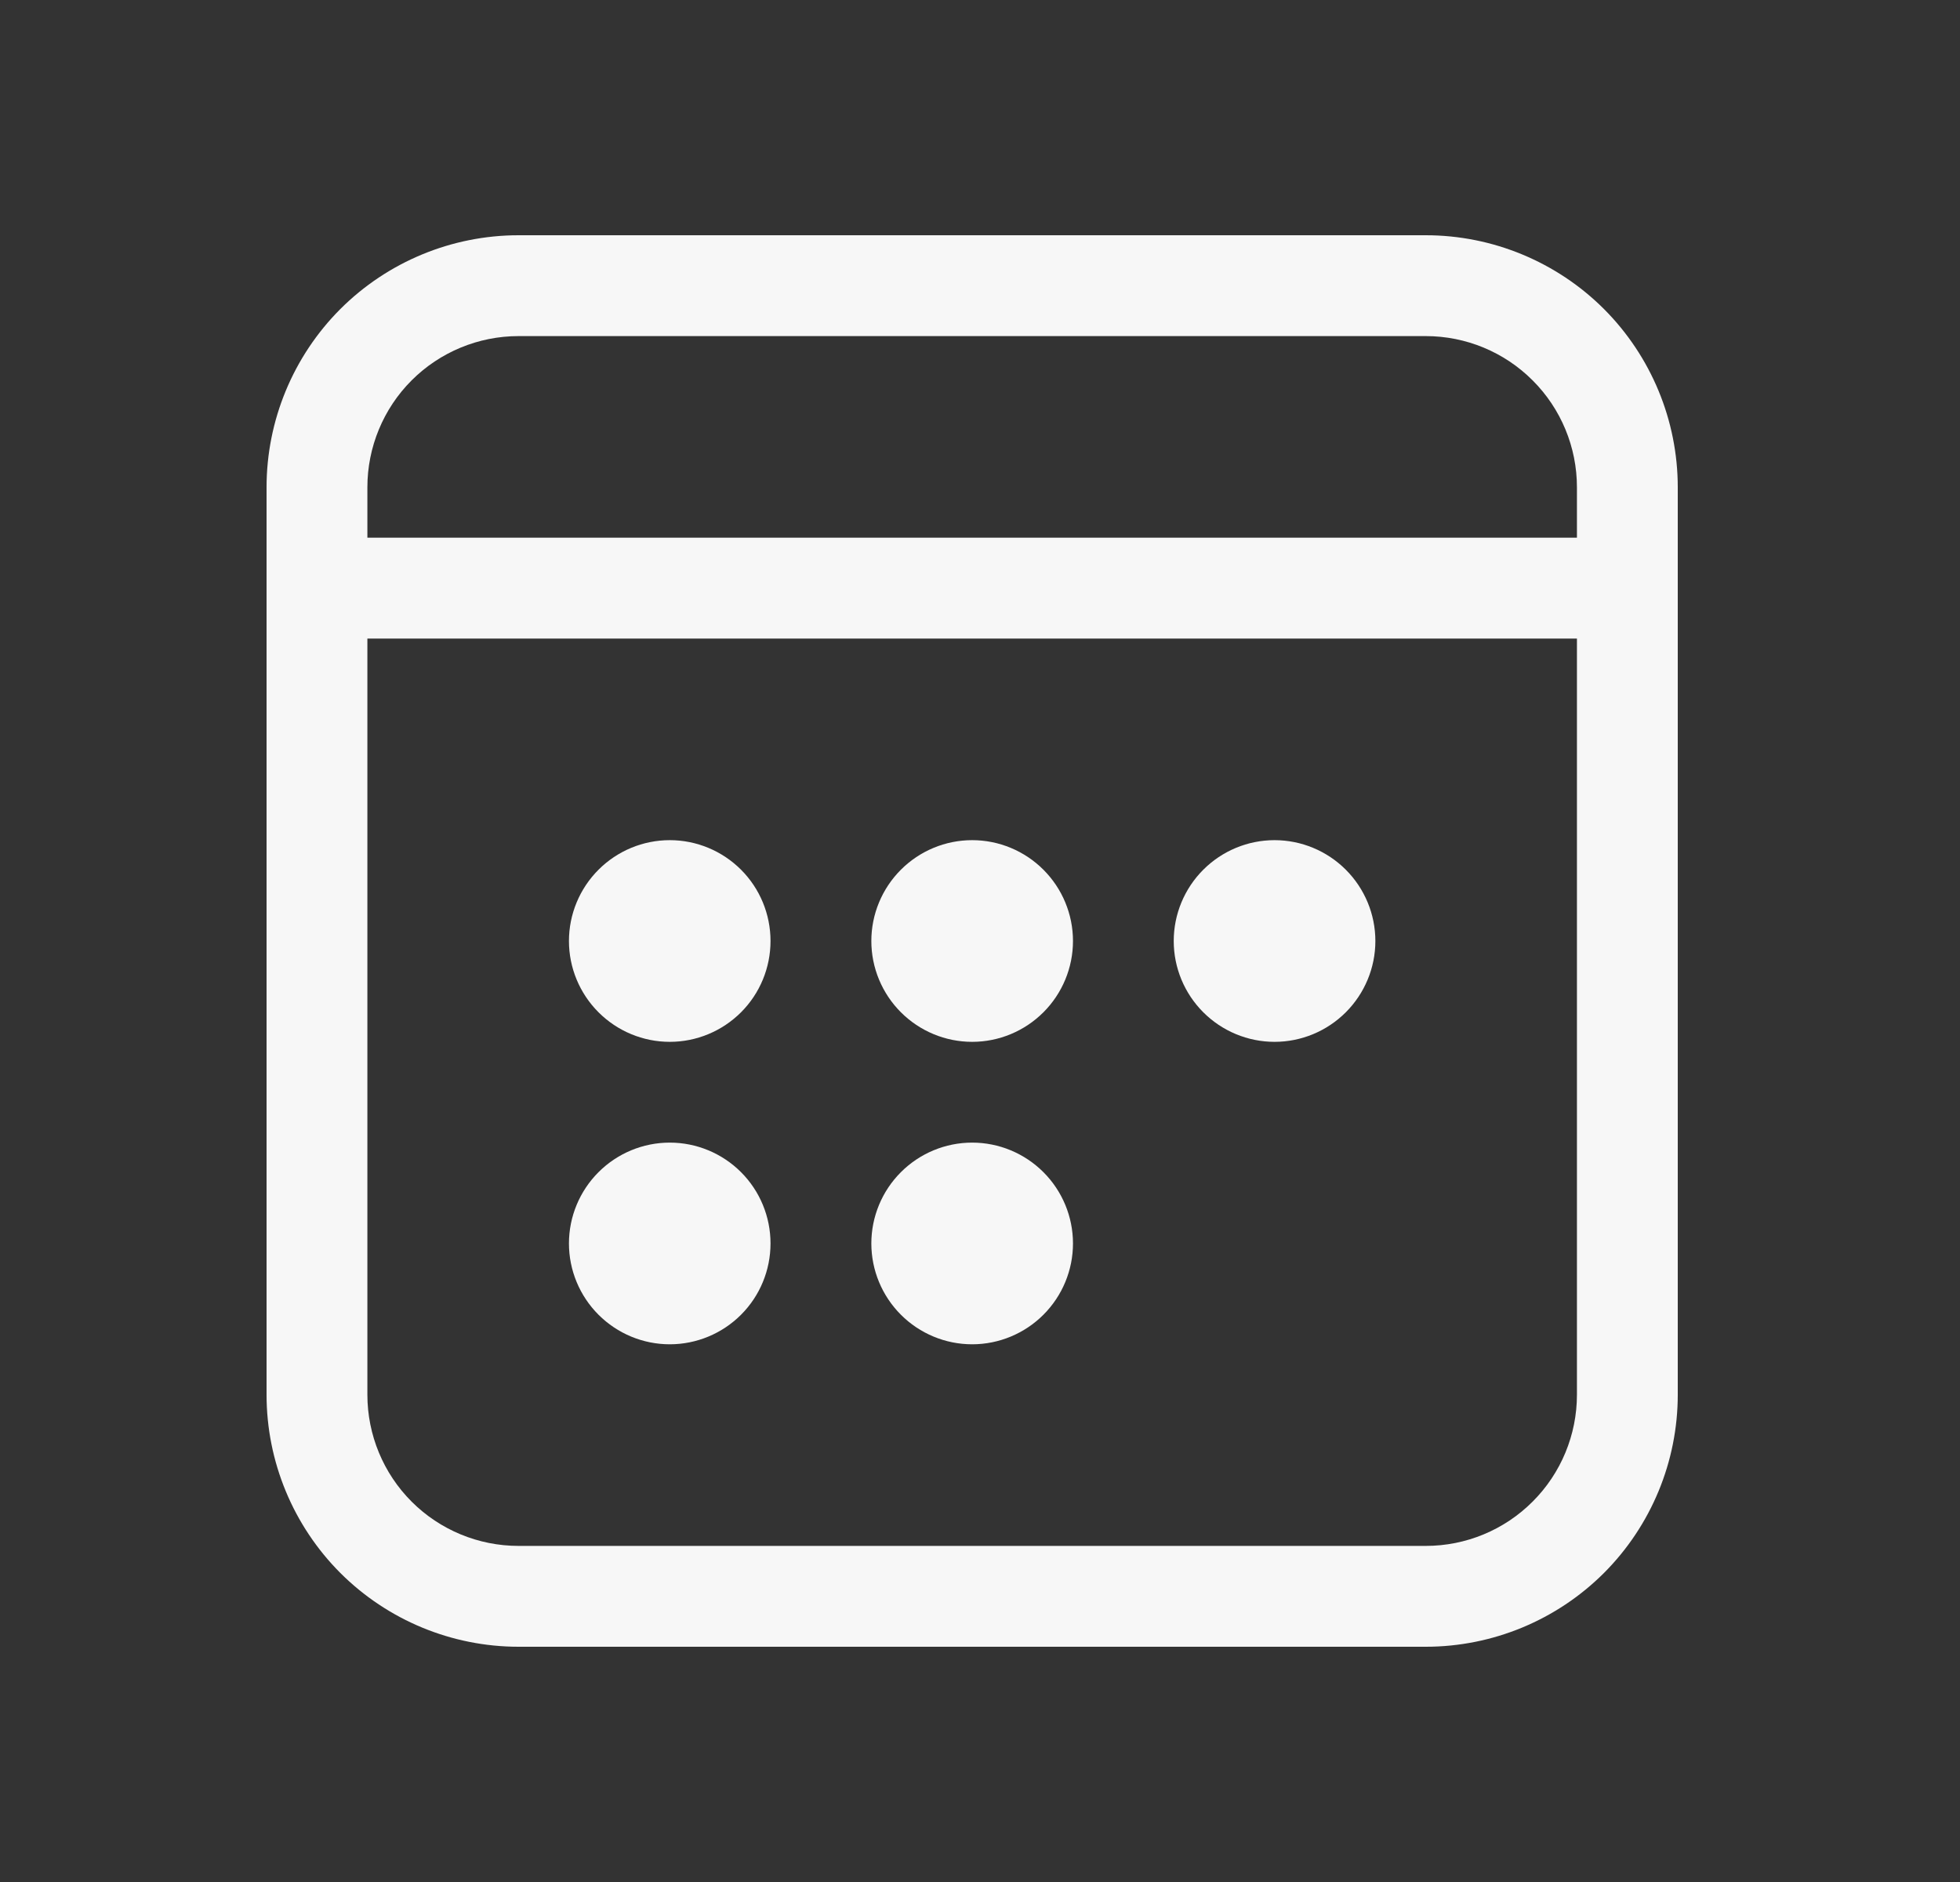 <svg width="25" height="24" viewBox="0 0 25 24" fill="none" xmlns="http://www.w3.org/2000/svg">
<rect x="0" y="0" width="25" height="24" fill="#333333" stroke="none"/>
<path d="M8.543 13.286C8.884 13.286 9.211 13.15 9.452 12.909C9.693 12.668 9.828 12.341 9.828 12C9.828 11.659 9.693 11.332 9.452 11.091C9.211 10.85 8.884 10.714 8.543 10.714C8.202 10.714 7.875 10.85 7.634 11.091C7.393 11.332 7.257 11.659 7.257 12C7.257 12.341 7.393 12.668 7.634 12.909C7.875 13.15 8.202 13.286 8.543 13.286ZM9.828 15.857C9.828 16.198 9.693 16.525 9.452 16.766C9.211 17.007 8.884 17.143 8.543 17.143C8.202 17.143 7.875 17.007 7.634 16.766C7.393 16.525 7.257 16.198 7.257 15.857C7.257 15.516 7.393 15.189 7.634 14.948C7.875 14.707 8.202 14.571 8.543 14.571C8.884 14.571 9.211 14.707 9.452 14.948C9.693 15.189 9.828 15.516 9.828 15.857V15.857ZM12.4 13.286C12.741 13.286 13.068 13.15 13.309 12.909C13.55 12.668 13.686 12.341 13.686 12C13.686 11.659 13.55 11.332 13.309 11.091C13.068 10.85 12.741 10.714 12.4 10.714C12.059 10.714 11.732 10.85 11.491 11.091C11.25 11.332 11.114 11.659 11.114 12C11.114 12.341 11.25 12.668 11.491 12.909C11.732 13.15 12.059 13.286 12.4 13.286V13.286ZM13.686 15.857C13.686 16.198 13.55 16.525 13.309 16.766C13.068 17.007 12.741 17.143 12.4 17.143C12.059 17.143 11.732 17.007 11.491 16.766C11.25 16.525 11.114 16.198 11.114 15.857C11.114 15.516 11.25 15.189 11.491 14.948C11.732 14.707 12.059 14.571 12.4 14.571C12.741 14.571 13.068 14.707 13.309 14.948C13.55 15.189 13.686 15.516 13.686 15.857V15.857ZM16.257 13.286C16.598 13.286 16.925 13.15 17.166 12.909C17.407 12.668 17.543 12.341 17.543 12C17.543 11.659 17.407 11.332 17.166 11.091C16.925 10.85 16.598 10.714 16.257 10.714C15.916 10.714 15.589 10.85 15.348 11.091C15.107 11.332 14.971 11.659 14.971 12C14.971 12.341 15.107 12.668 15.348 12.909C15.589 13.15 15.916 13.286 16.257 13.286V13.286ZM21.4 6.214C21.4 5.362 21.061 4.544 20.459 3.941C19.856 3.339 19.038 3 18.186 3H6.614C5.762 3 4.944 3.339 4.341 3.941C3.739 4.544 3.4 5.362 3.4 6.214V17.786C3.4 18.638 3.739 19.456 4.341 20.059C4.944 20.661 5.762 21 6.614 21H18.186C19.038 21 19.856 20.661 20.459 20.059C21.061 19.456 21.4 18.638 21.4 17.786V6.214ZM4.686 8.143H20.114V17.786C20.114 18.297 19.911 18.788 19.549 19.149C19.188 19.511 18.697 19.714 18.186 19.714H6.614C6.103 19.714 5.612 19.511 5.25 19.149C4.889 18.788 4.686 18.297 4.686 17.786V8.143ZM6.614 4.286H18.186C18.697 4.286 19.188 4.489 19.549 4.851C19.911 5.212 20.114 5.703 20.114 6.214V6.857H4.686V6.214C4.686 5.703 4.889 5.212 5.25 4.851C5.612 4.489 6.103 4.286 6.614 4.286V4.286Z" fill="#F7F7F7"/>
</svg>
